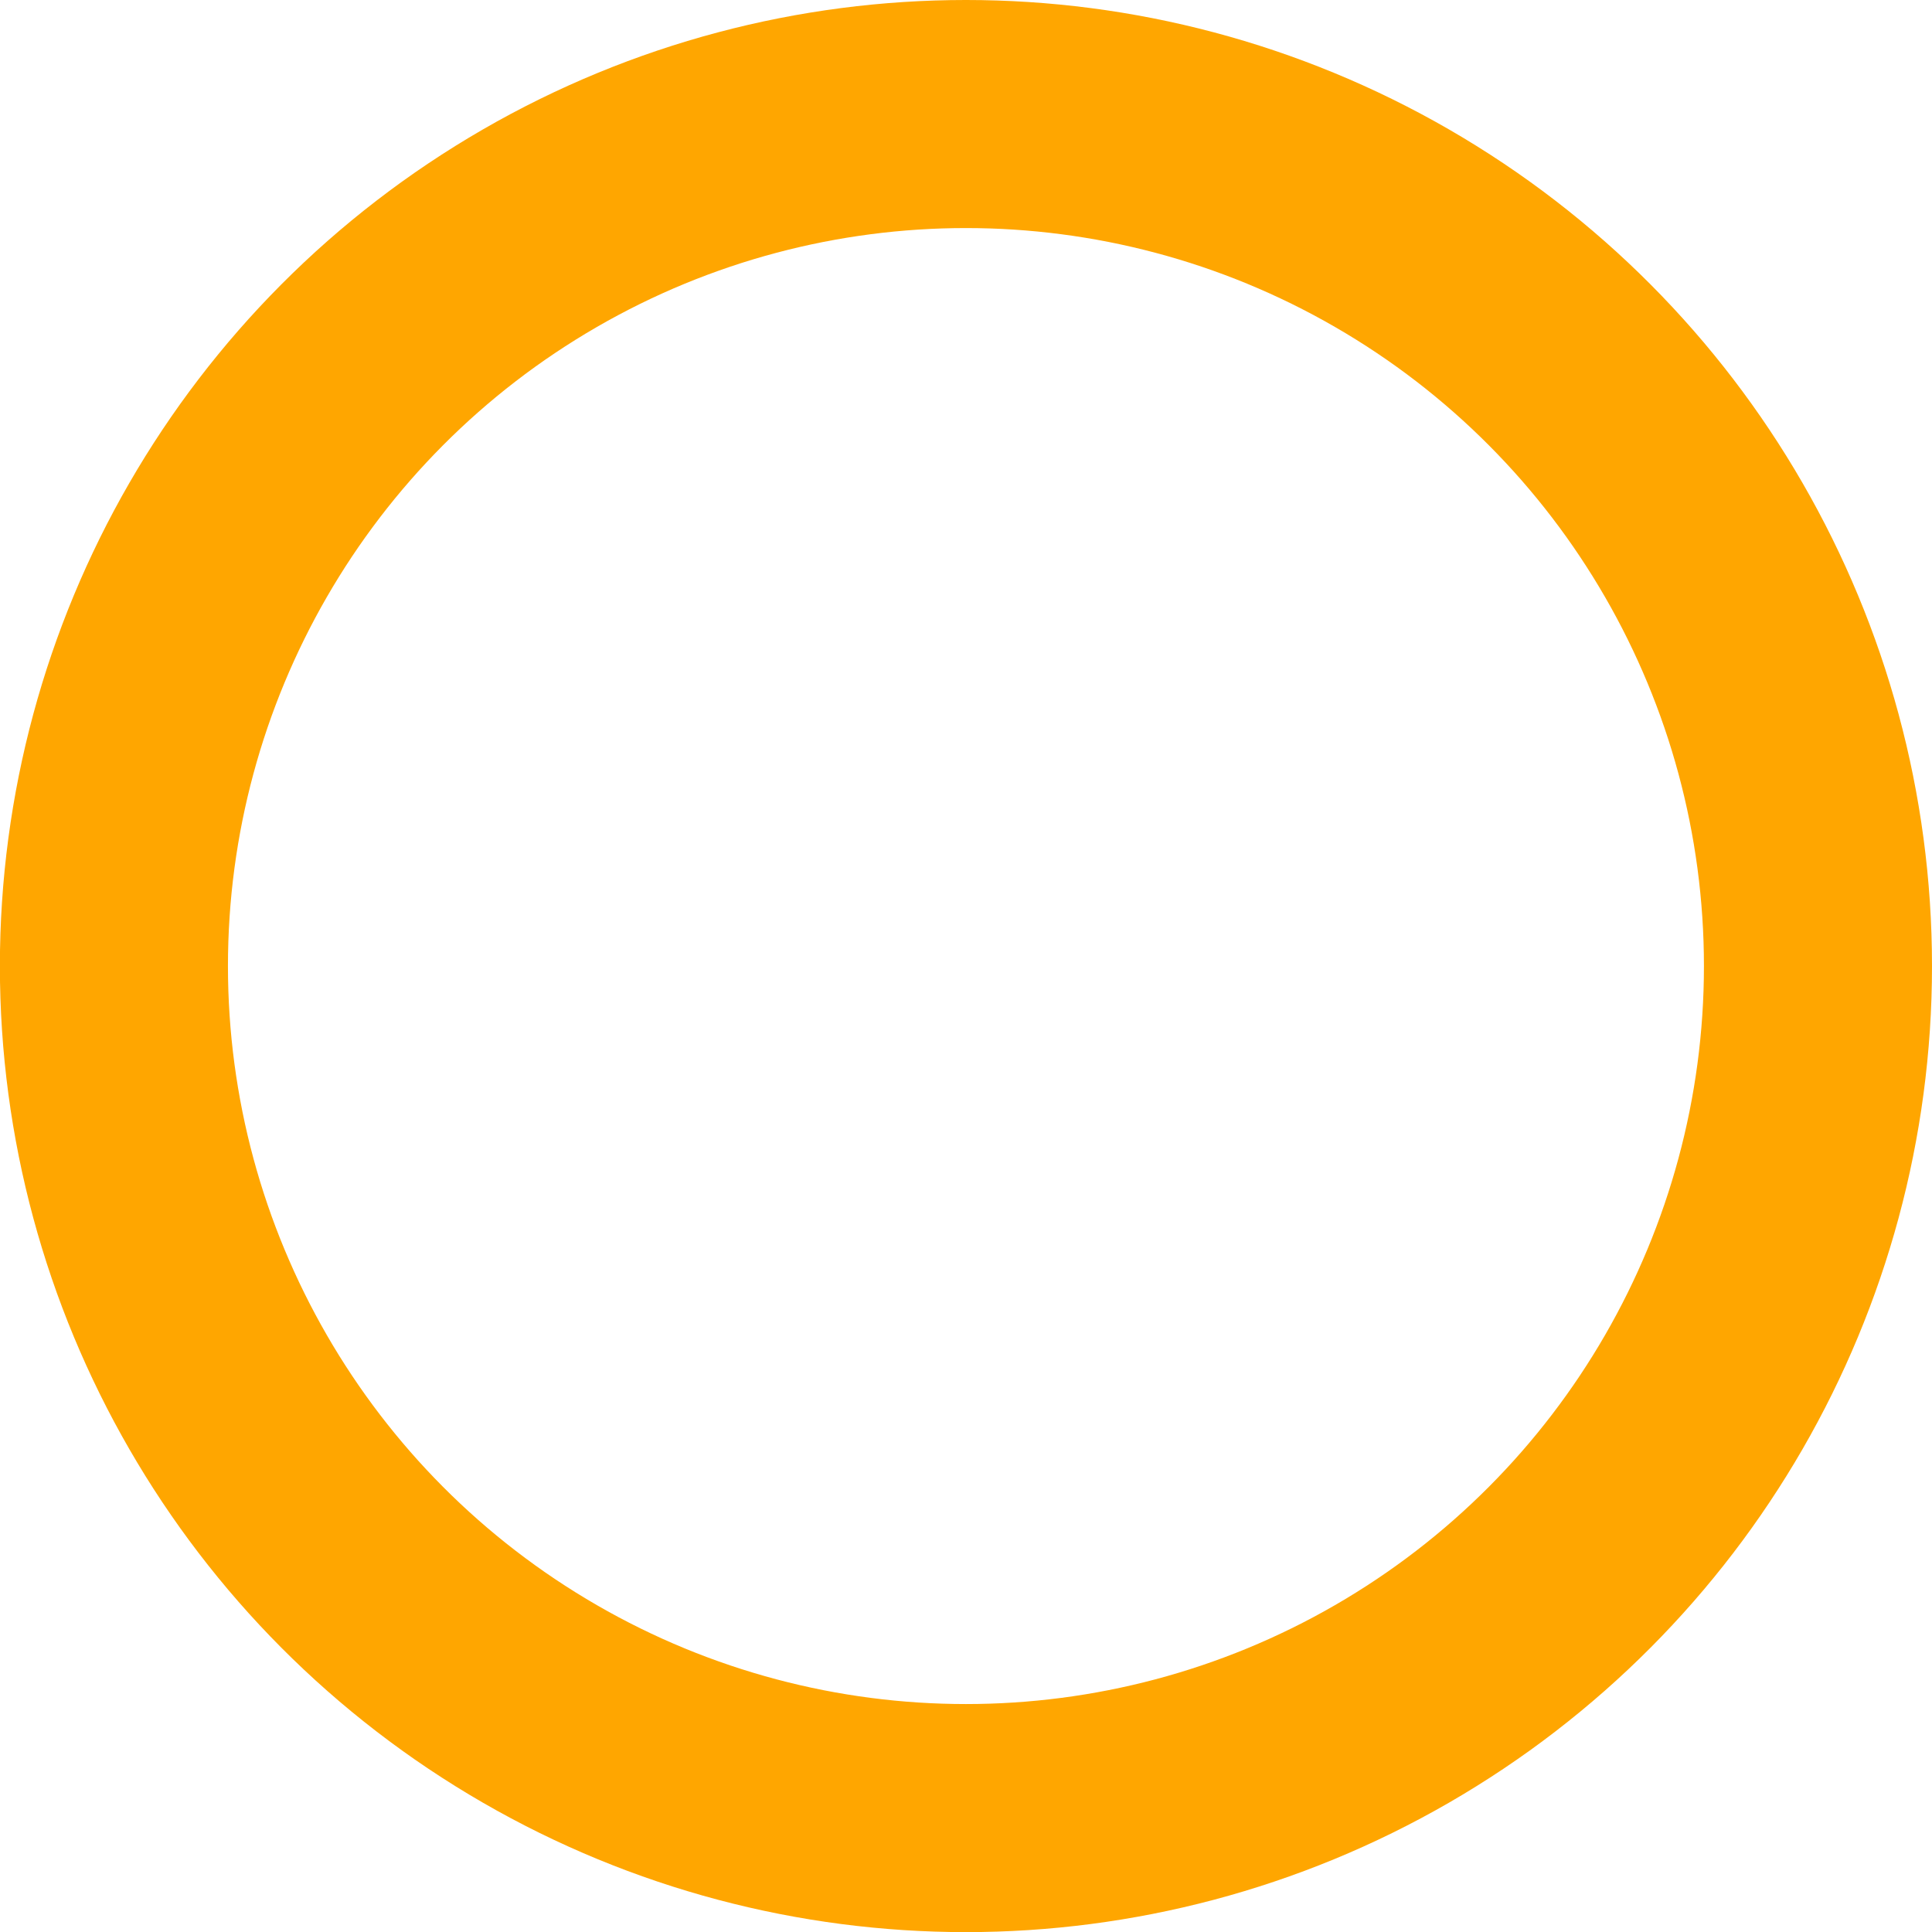 <?xml version="1.0" encoding="UTF-8" standalone="no"?>
<!-- Created with Inkscape (http://www.inkscape.org/) -->

<svg
   width="16.943mm"
   height="16.943mm"
   viewBox="0 0 16.943 16.943"
   version="1.1"
   id="svg1"
   inkscape:export-filename="dot.svg"
   inkscape:export-xdpi="300"
   inkscape:export-ydpi="300"
   inkscape:version="1.3.2 (091e20e, 2023-11-25, custom)"
   sodipodi:docname="all dots.svg"
   xmlns:inkscape="http://www.inkscape.org/namespaces/inkscape"
   xmlns:sodipodi="http://sodipodi.sourceforge.net/DTD/sodipodi-0.dtd"
   xmlns="http://www.w3.org/2000/svg"
   xmlns:svg="http://www.w3.org/2000/svg">
  <sodipodi:namedview
     id="namedview1"
     pagecolor="#ffffff"
     bordercolor="#666666"
     borderopacity="1.0"
     inkscape:showpageshadow="2"
     inkscape:pageopacity="0.0"
     inkscape:pagecheckerboard="0"
     inkscape:deskcolor="#d1d1d1"
     inkscape:document-units="mm"
     inkscape:zoom="0.7082281"
     inkscape:cx="131.31363"
     inkscape:cy="573.96762"
     inkscape:window-width="1920"
     inkscape:window-height="991"
     inkscape:window-x="-9"
     inkscape:window-y="-9"
     inkscape:window-maximized="1"
     inkscape:current-layer="layer1" />
  <defs
     id="defs1" />
  <g
     inkscape:label="Warstwa 1"
     inkscape:groupmode="layer"
     id="layer1"
     transform="translate(-13.509,-206.955)">
    <circle
       style="fill:none;fill-opacity:1;stroke:#ffa600;stroke-width:2;stroke-linecap:square;stroke-dasharray:none;stroke-opacity:1;paint-order:fill markers stroke"
       id="path1-89-8"
       cx="21.98"
       cy="215.427"
       r="7.472"
       inkscape:export-filename="mapa_internetowa\mapa cmentarze_06_12\red_c.svg"
       inkscape:export-xdpi="300"
       inkscape:export-ydpi="300" />
  </g>
</svg>
